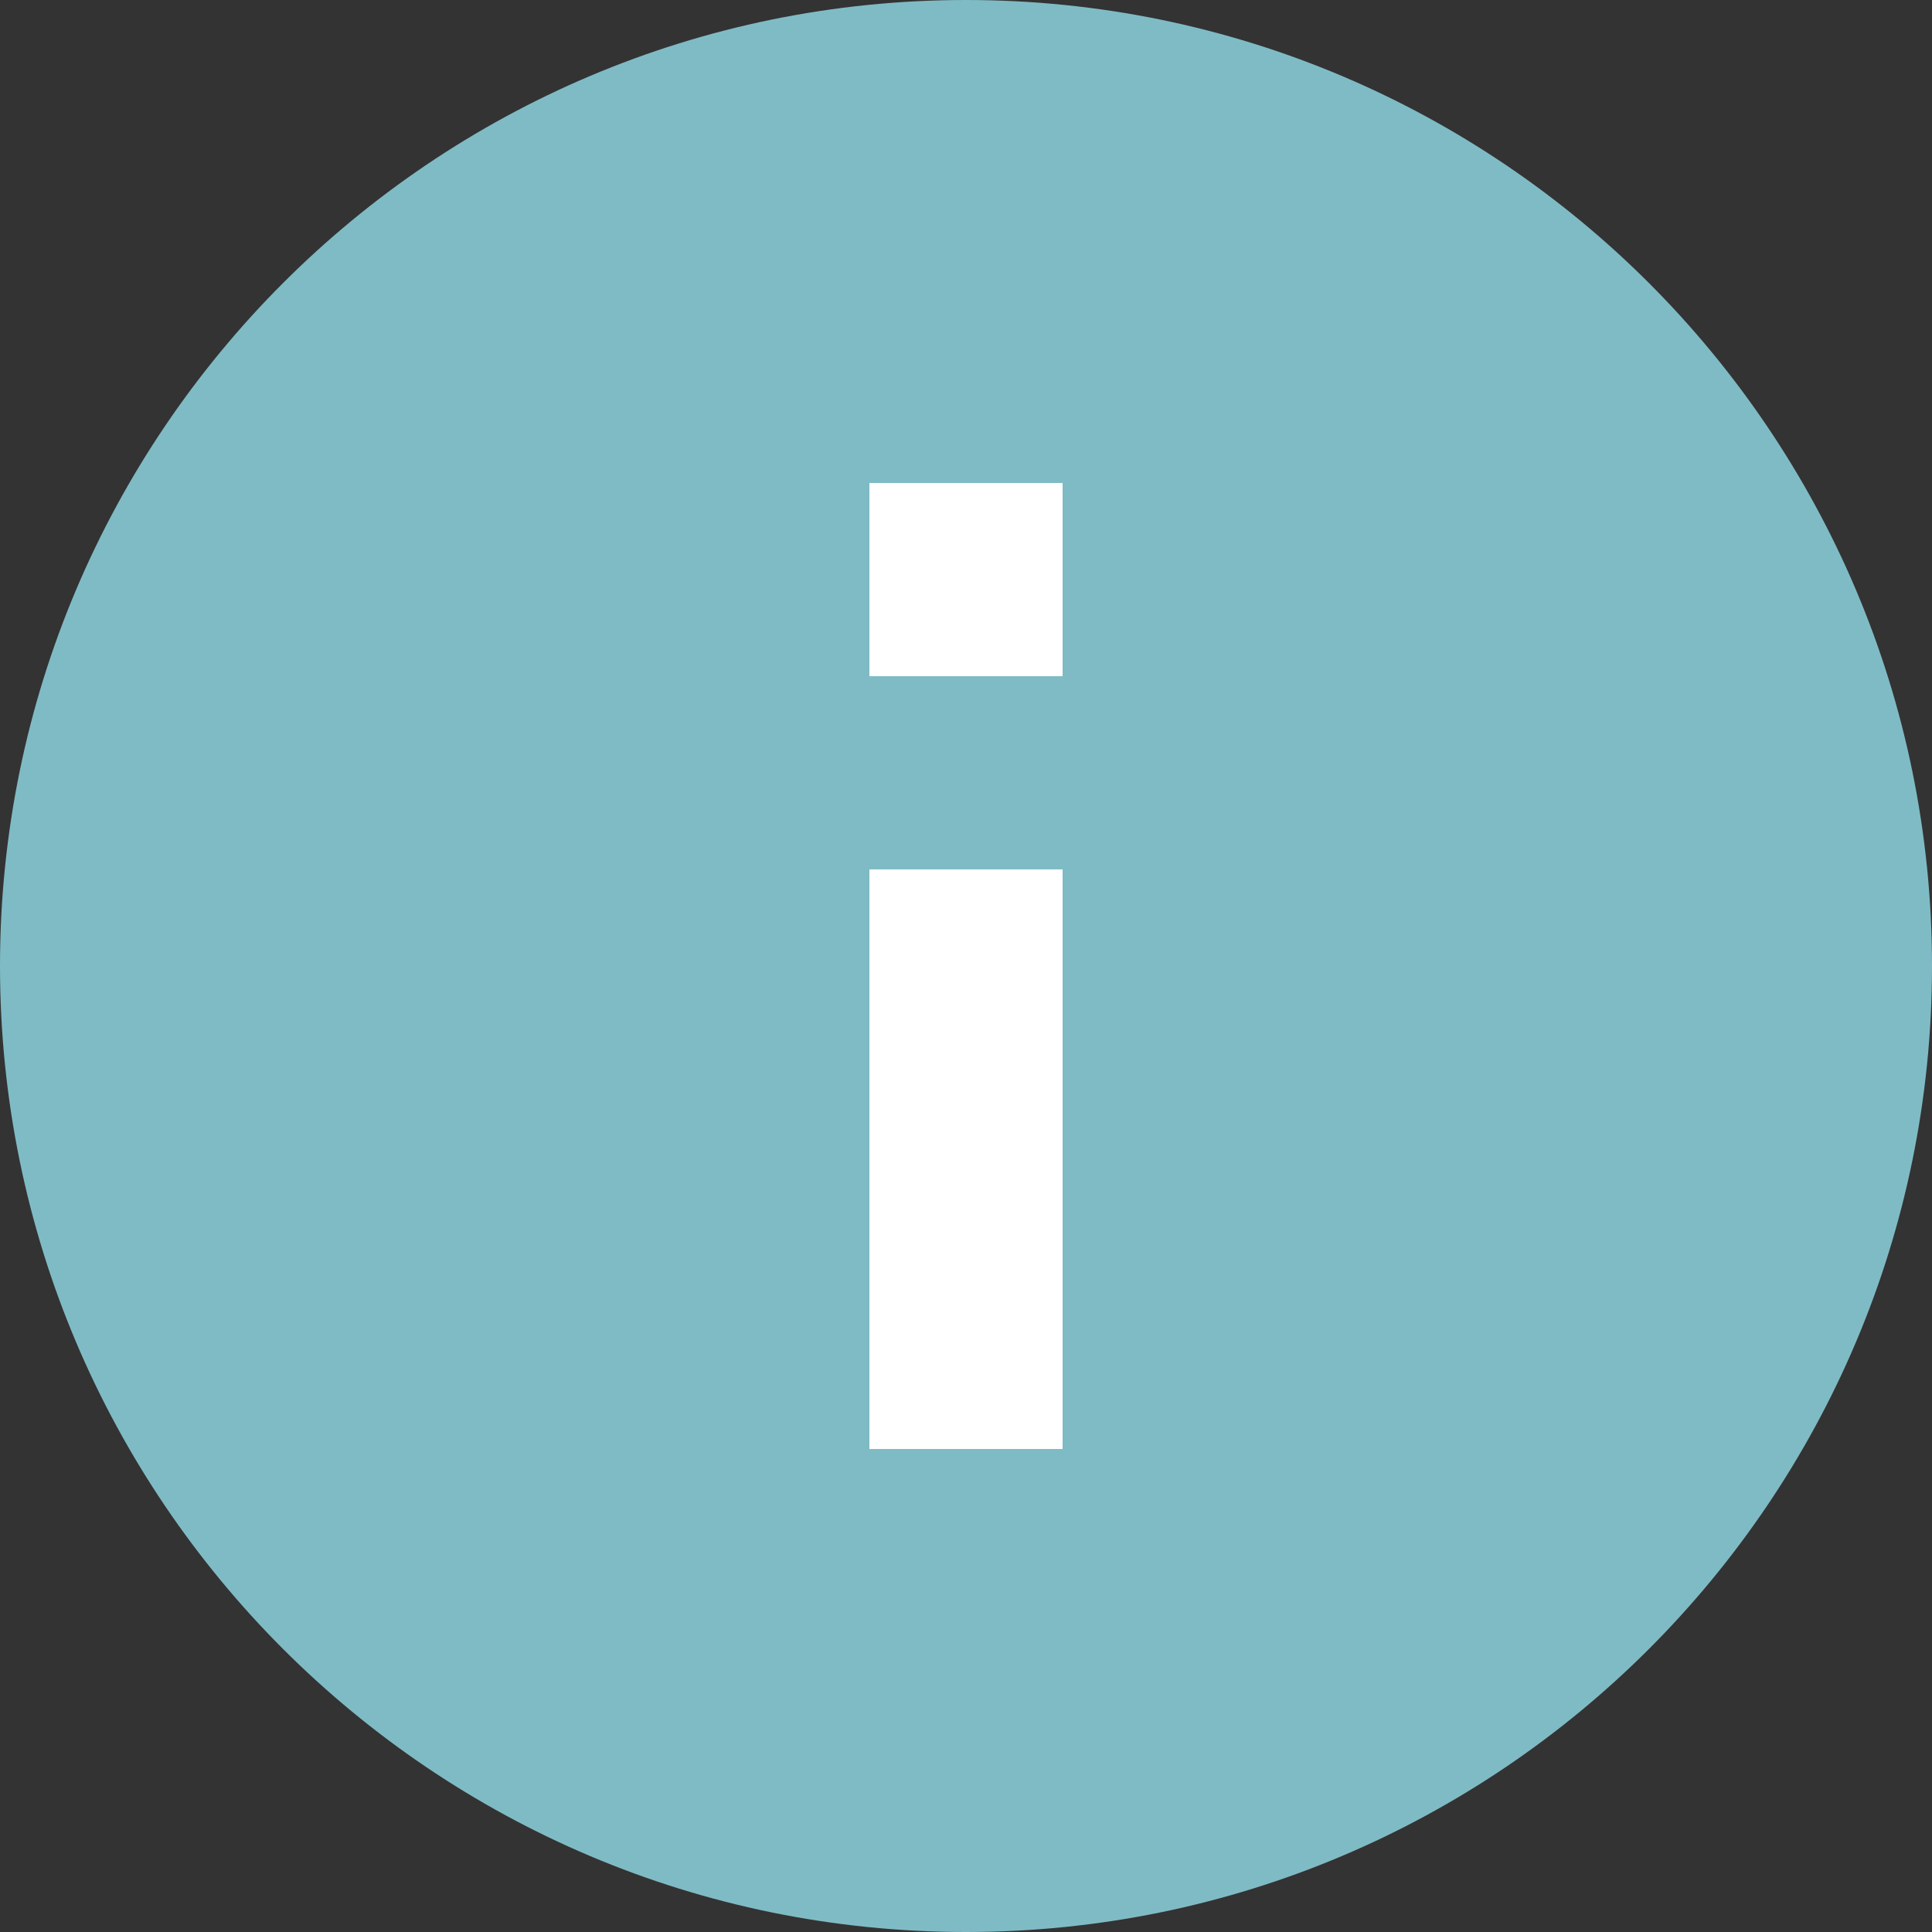 <?xml version="1.0" encoding="UTF-8"?>
<svg width="16px" height="16px" viewBox="0 0 16 16" version="1.1" xmlns="http://www.w3.org/2000/svg" xmlns:xlink="http://www.w3.org/1999/xlink">
    <rect x="0" y="0" width="16" height="16" fill="#333333" stroke="none"/>
    <!-- Generator: Sketch 48.2 (47327) - http://www.bohemiancoding.com/sketch -->
    <title>Master detail_hover</title>
    <desc>Created with Sketch.</desc>
    <defs></defs>
    <g id="Page-1" stroke="none" stroke-width="1" fill="none" fill-rule="evenodd">
        <g id="Master-detail_hover">
            <path d="M8,0 C3.584,0 0,3.584 0,8 C0,12.416 3.584,16 8,16 C12.416,16 16,12.416 16,8 C16,3.584 12.416,0 8,0 Z M8.8,12 L7.2,12 L7.2,7.2 L8.8,7.2 L8.8,12 Z M8.8,5.6 L7.2,5.6 L7.2,4 L8.8,4 L8.8,5.6 Z" id="Shape" fill="#7FBBC5" fill-rule="nonzero"></path>
            <polygon id="Path" fill="#FFFFFF" points="8.8 12 7.2 12 7.2 7.2 8.8 7.2"></polygon>
            <polygon id="Path" fill="#FFFFFF" points="8.8 5.6 7.2 5.6 7.2 4 8.8 4"></polygon>
        </g>
    </g>
</svg>